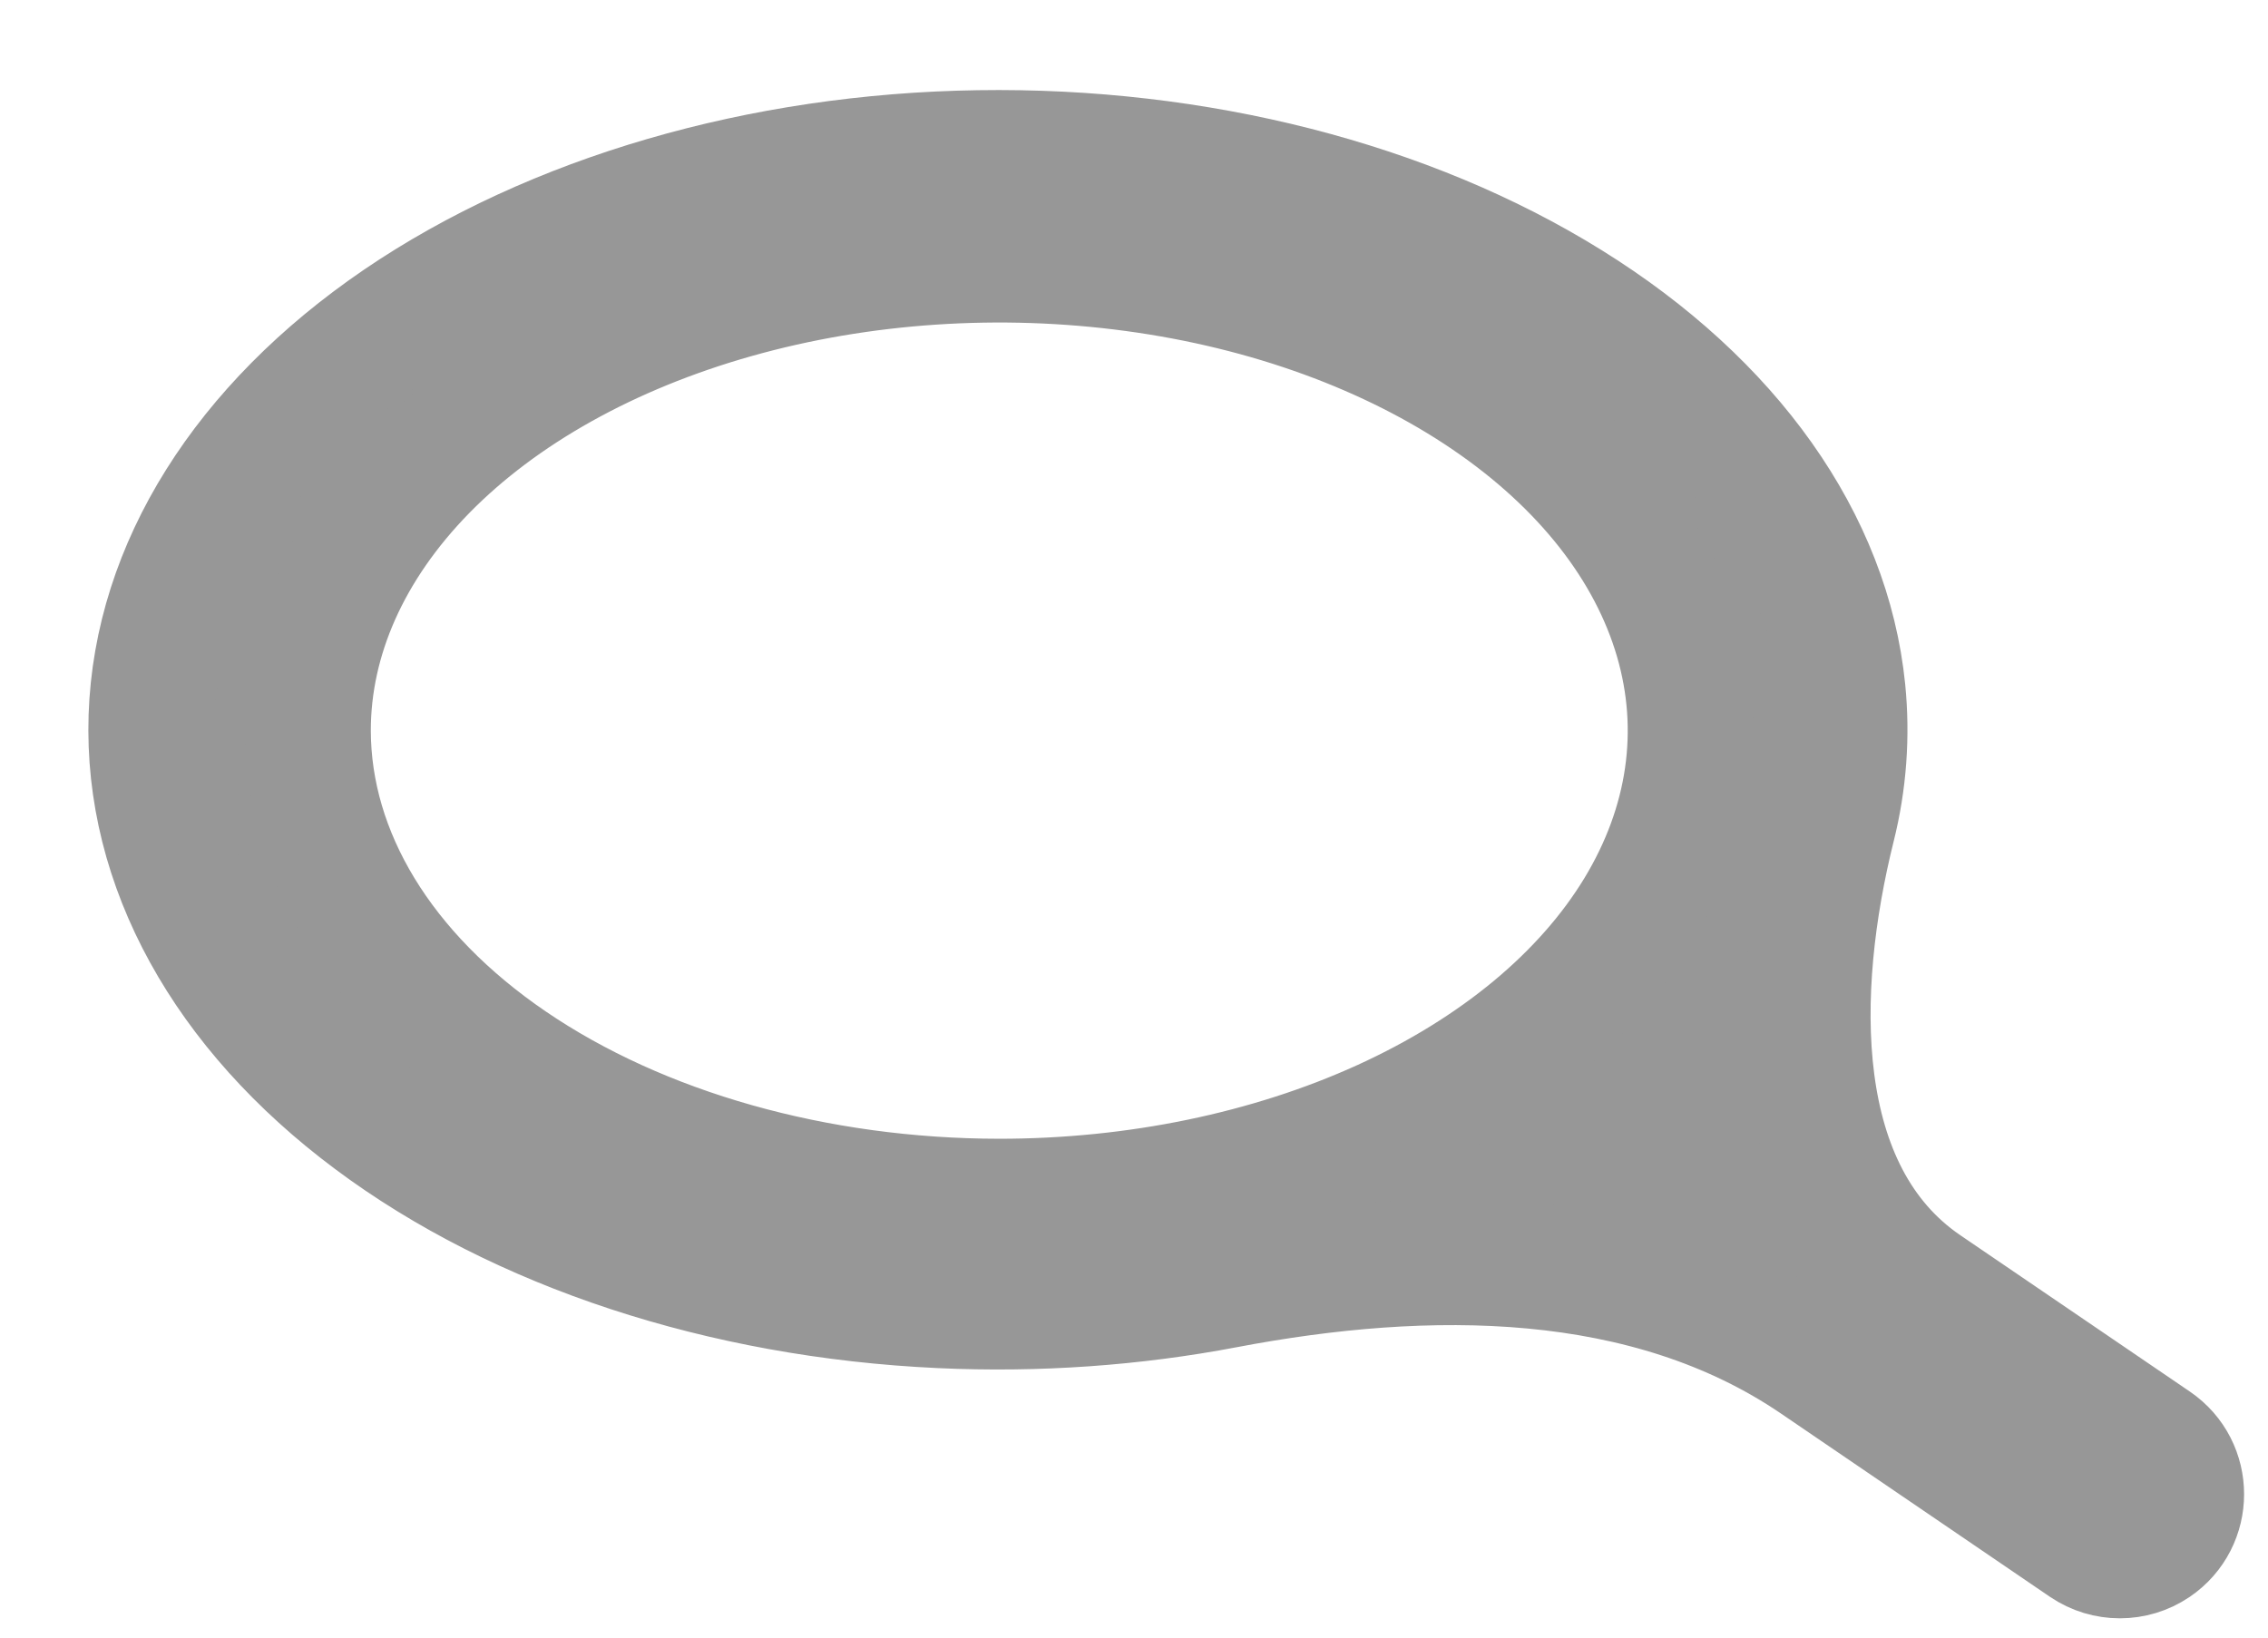 <svg width="18" height="13" viewBox="0 0 18 13" fill="none" xmlns="http://www.w3.org/2000/svg">
<path d="M17.098 12.263C17.381 12.07 17.381 11.653 17.098 11.46L15.278 10.22C14.181 9.473 14.223 7.846 14.544 6.558C14.632 6.205 14.659 5.844 14.623 5.481C14.505 4.306 13.727 3.206 12.45 2.412C11.173 1.617 9.496 1.189 7.767 1.216C6.039 1.242 4.392 1.722 3.169 2.555C1.947 3.389 1.243 4.511 1.203 5.689C1.164 6.867 1.793 8.01 2.959 8.88C4.124 9.75 5.737 10.281 7.462 10.361C8.231 10.397 8.996 10.342 9.725 10.203C11.325 9.899 13.073 9.892 14.419 10.81L16.551 12.263C16.716 12.375 16.933 12.375 17.098 12.263ZM2.443 5.8C2.443 5.061 2.765 4.338 3.368 3.722C3.971 3.107 4.828 2.628 5.831 2.345C6.833 2.062 7.937 1.988 9.001 2.132C10.066 2.276 11.044 2.633 11.811 3.156C12.579 3.679 13.101 4.345 13.313 5.071C13.525 5.796 13.416 6.548 13.001 7.232C12.586 7.915 11.882 8.499 10.98 8.91C10.077 9.321 9.016 9.54 7.931 9.54C6.476 9.539 5.081 9.145 4.052 8.444C3.023 7.743 2.445 6.792 2.443 5.8Z" fill="#979797" stroke="#979797"/>
</svg>
